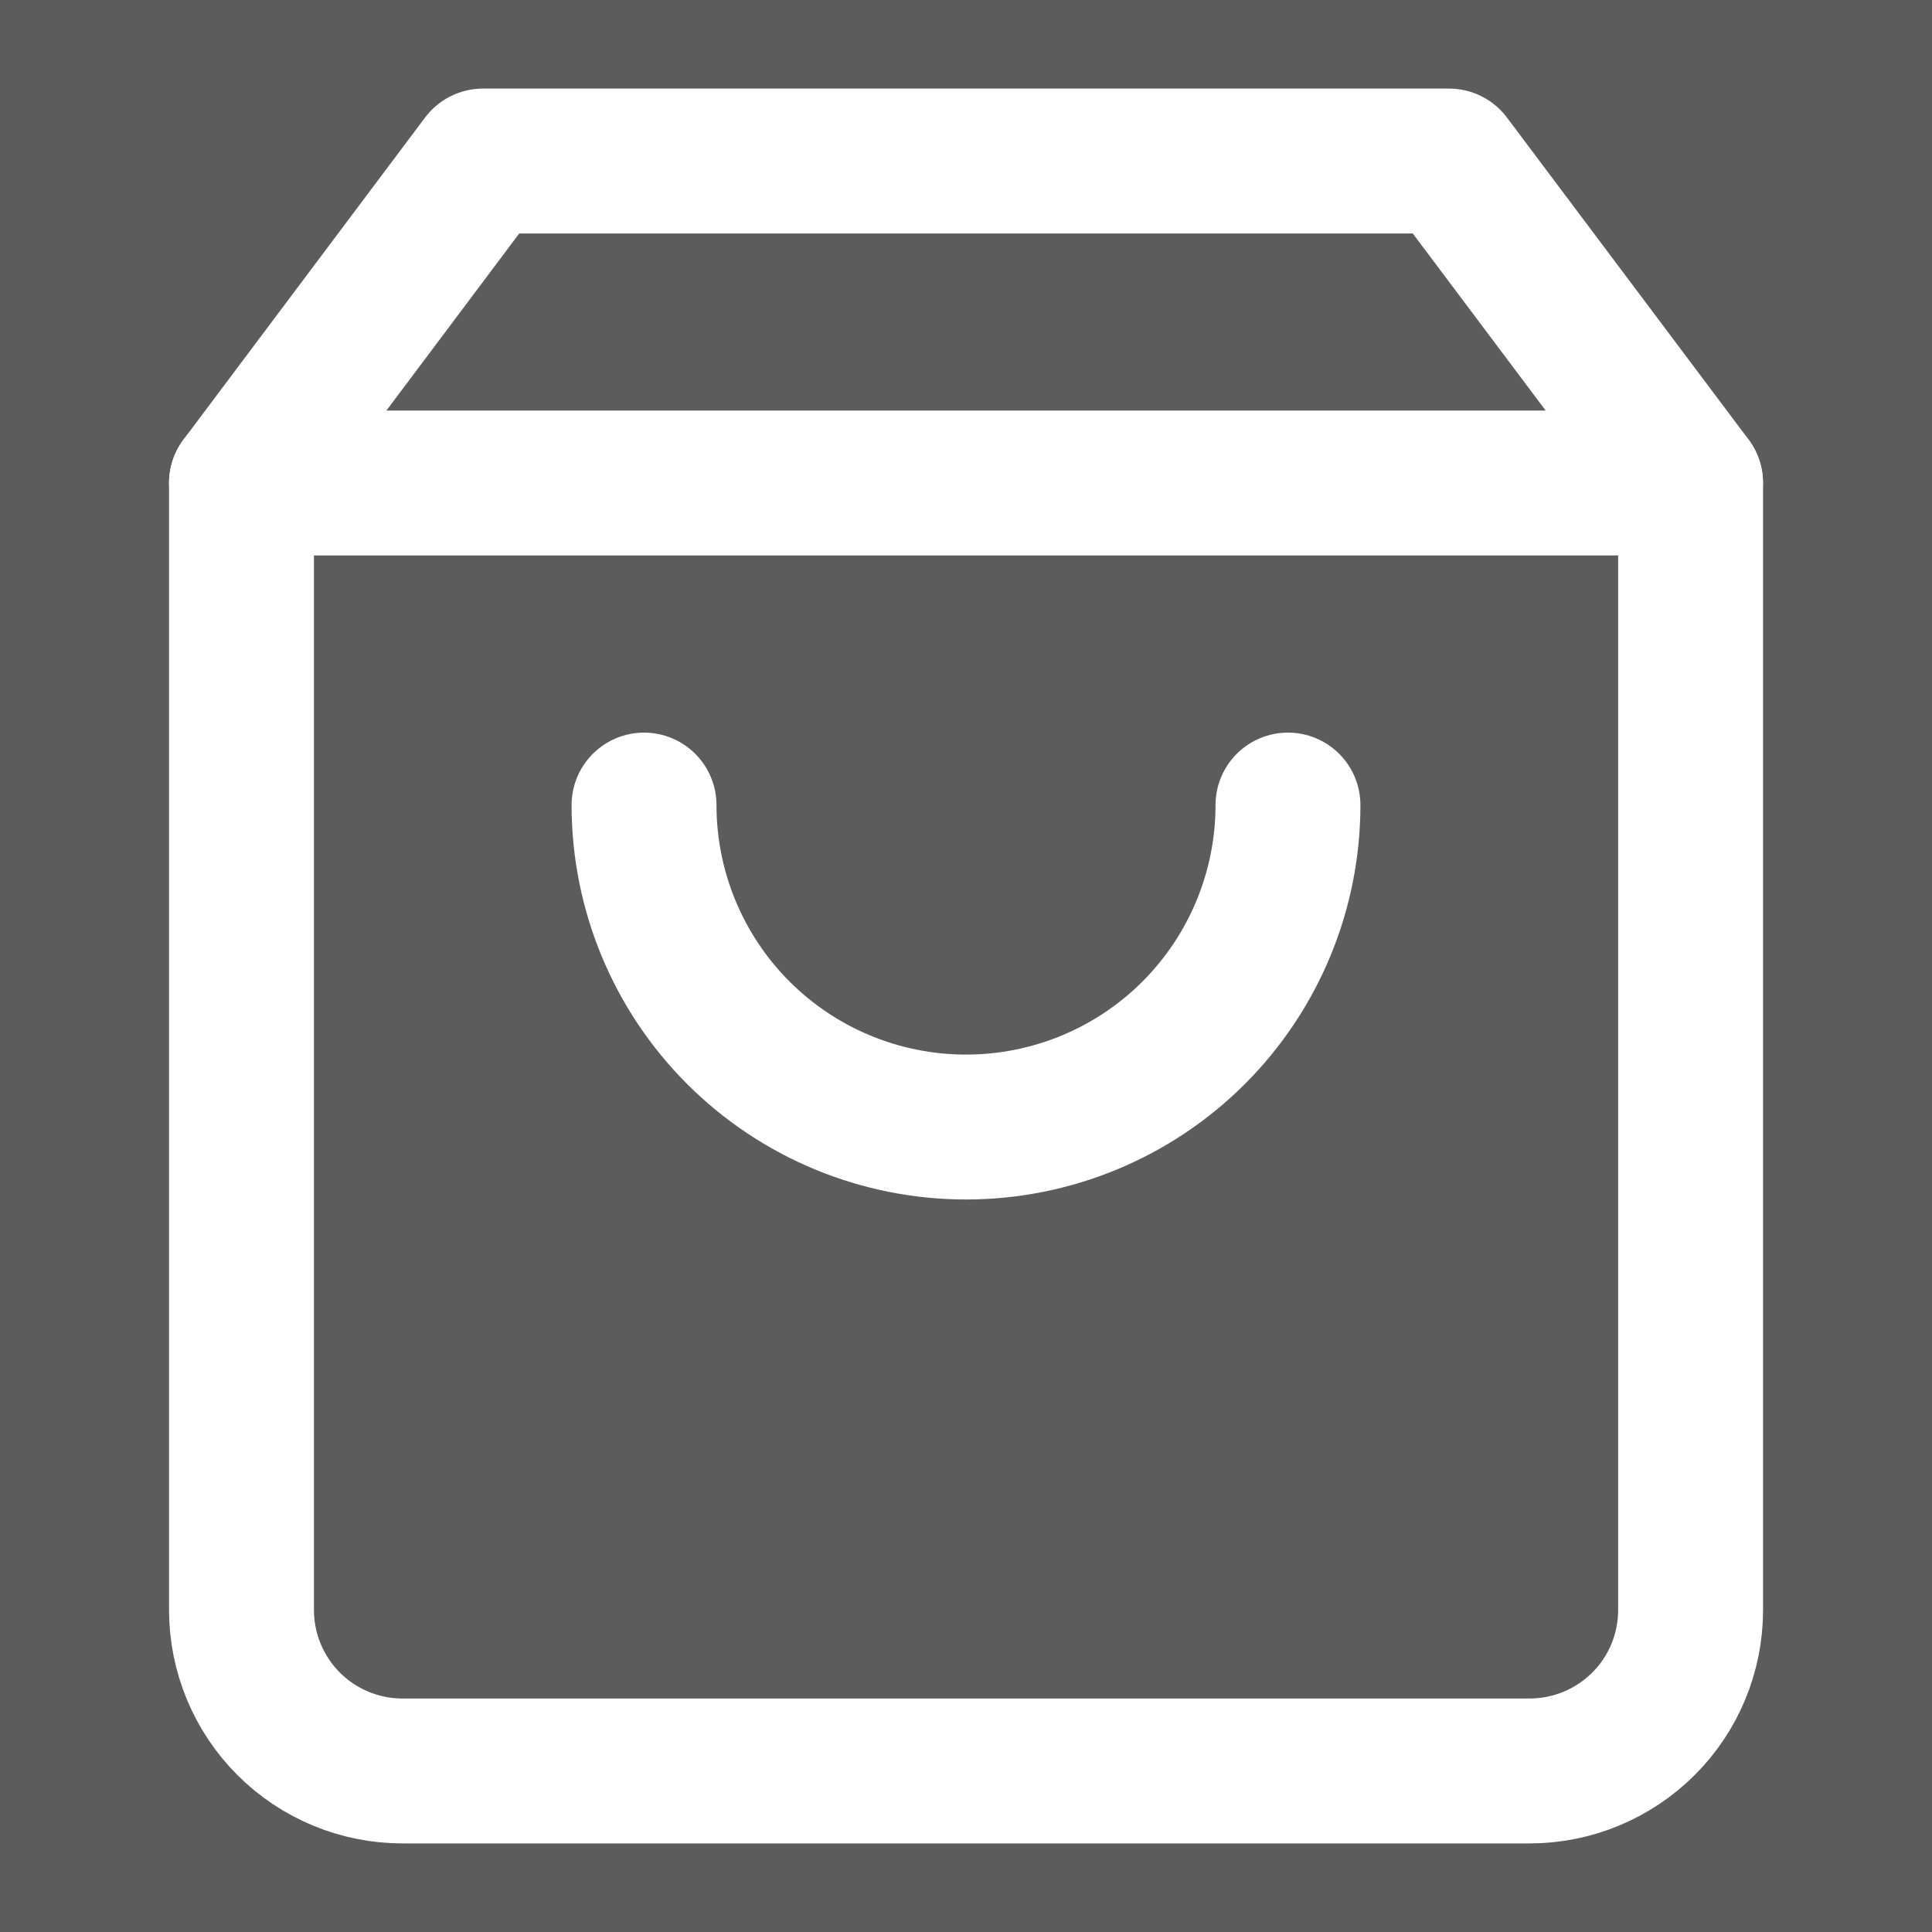 <svg xmlns="http://www.w3.org/2000/svg" width="20" height="20" fill="none" opacity=".8" stroke="#fff" stroke-width="1.5" stroke-linejoin="round" xmlns:v="https://vecta.io/nano"><rect width="100%" height="100%" fill="#333333" stroke="none"/><path d="M5 1.667L2.5 5v11.667c0 .442.176.866.488 1.178s.736.488 1.179.488h11.667c.442 0 .866-.176 1.179-.488s.488-.736.488-1.178V5L15 1.667H5z"/><path d="M2.5 5h15m-4.167 3.334c0 .884-.351 1.732-.976 2.357s-1.473.976-2.357.976-1.732-.351-2.357-.976-.976-1.473-.976-2.357" stroke-linecap="round"/></svg>